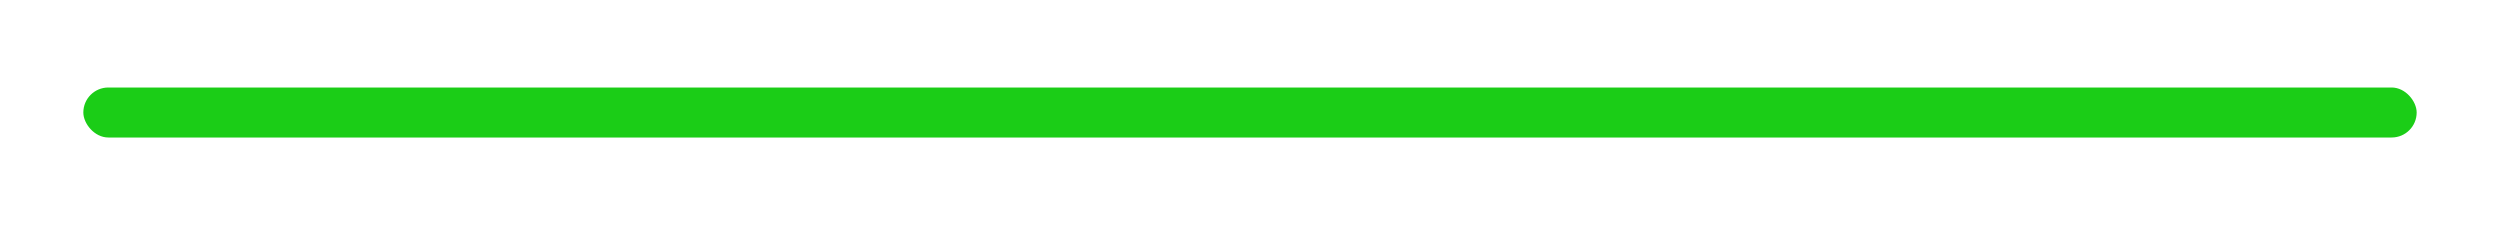 <svg width="300" height="27" viewBox="0 0 300 27" fill="none" xmlns="http://www.w3.org/2000/svg">
<g filter="url(#filter0_d_1_10107)">
<rect x="10" y="10.5" width="280" height="6" rx="3" fill="#1BCD17"/>
</g>
<defs>
<filter id="filter0_d_1_10107" x="0" y="0.5" width="300" height="26" filterUnits="userSpaceOnUse" color-interpolation-filters="sRGB">
<feFlood flood-opacity="0" result="BackgroundImageFix"/>
<feColorMatrix in="SourceAlpha" type="matrix" values="0 0 0 0 0 0 0 0 0 0 0 0 0 0 0 0 0 0 127 0" result="hardAlpha"/>
<feOffset/>
<feGaussianBlur stdDeviation="5"/>
<feComposite in2="hardAlpha" operator="out"/>
<feColorMatrix type="matrix" values="0 0 0 0 0.068 0 0 0 0 0.996 0 0 0 0 0.047 0 0 0 0.5 0"/>
<feBlend mode="normal" in2="BackgroundImageFix" result="effect1_dropShadow_1_10107"/>
<feBlend mode="normal" in="SourceGraphic" in2="effect1_dropShadow_1_10107" result="shape"/>
</filter>
</defs>
</svg>
